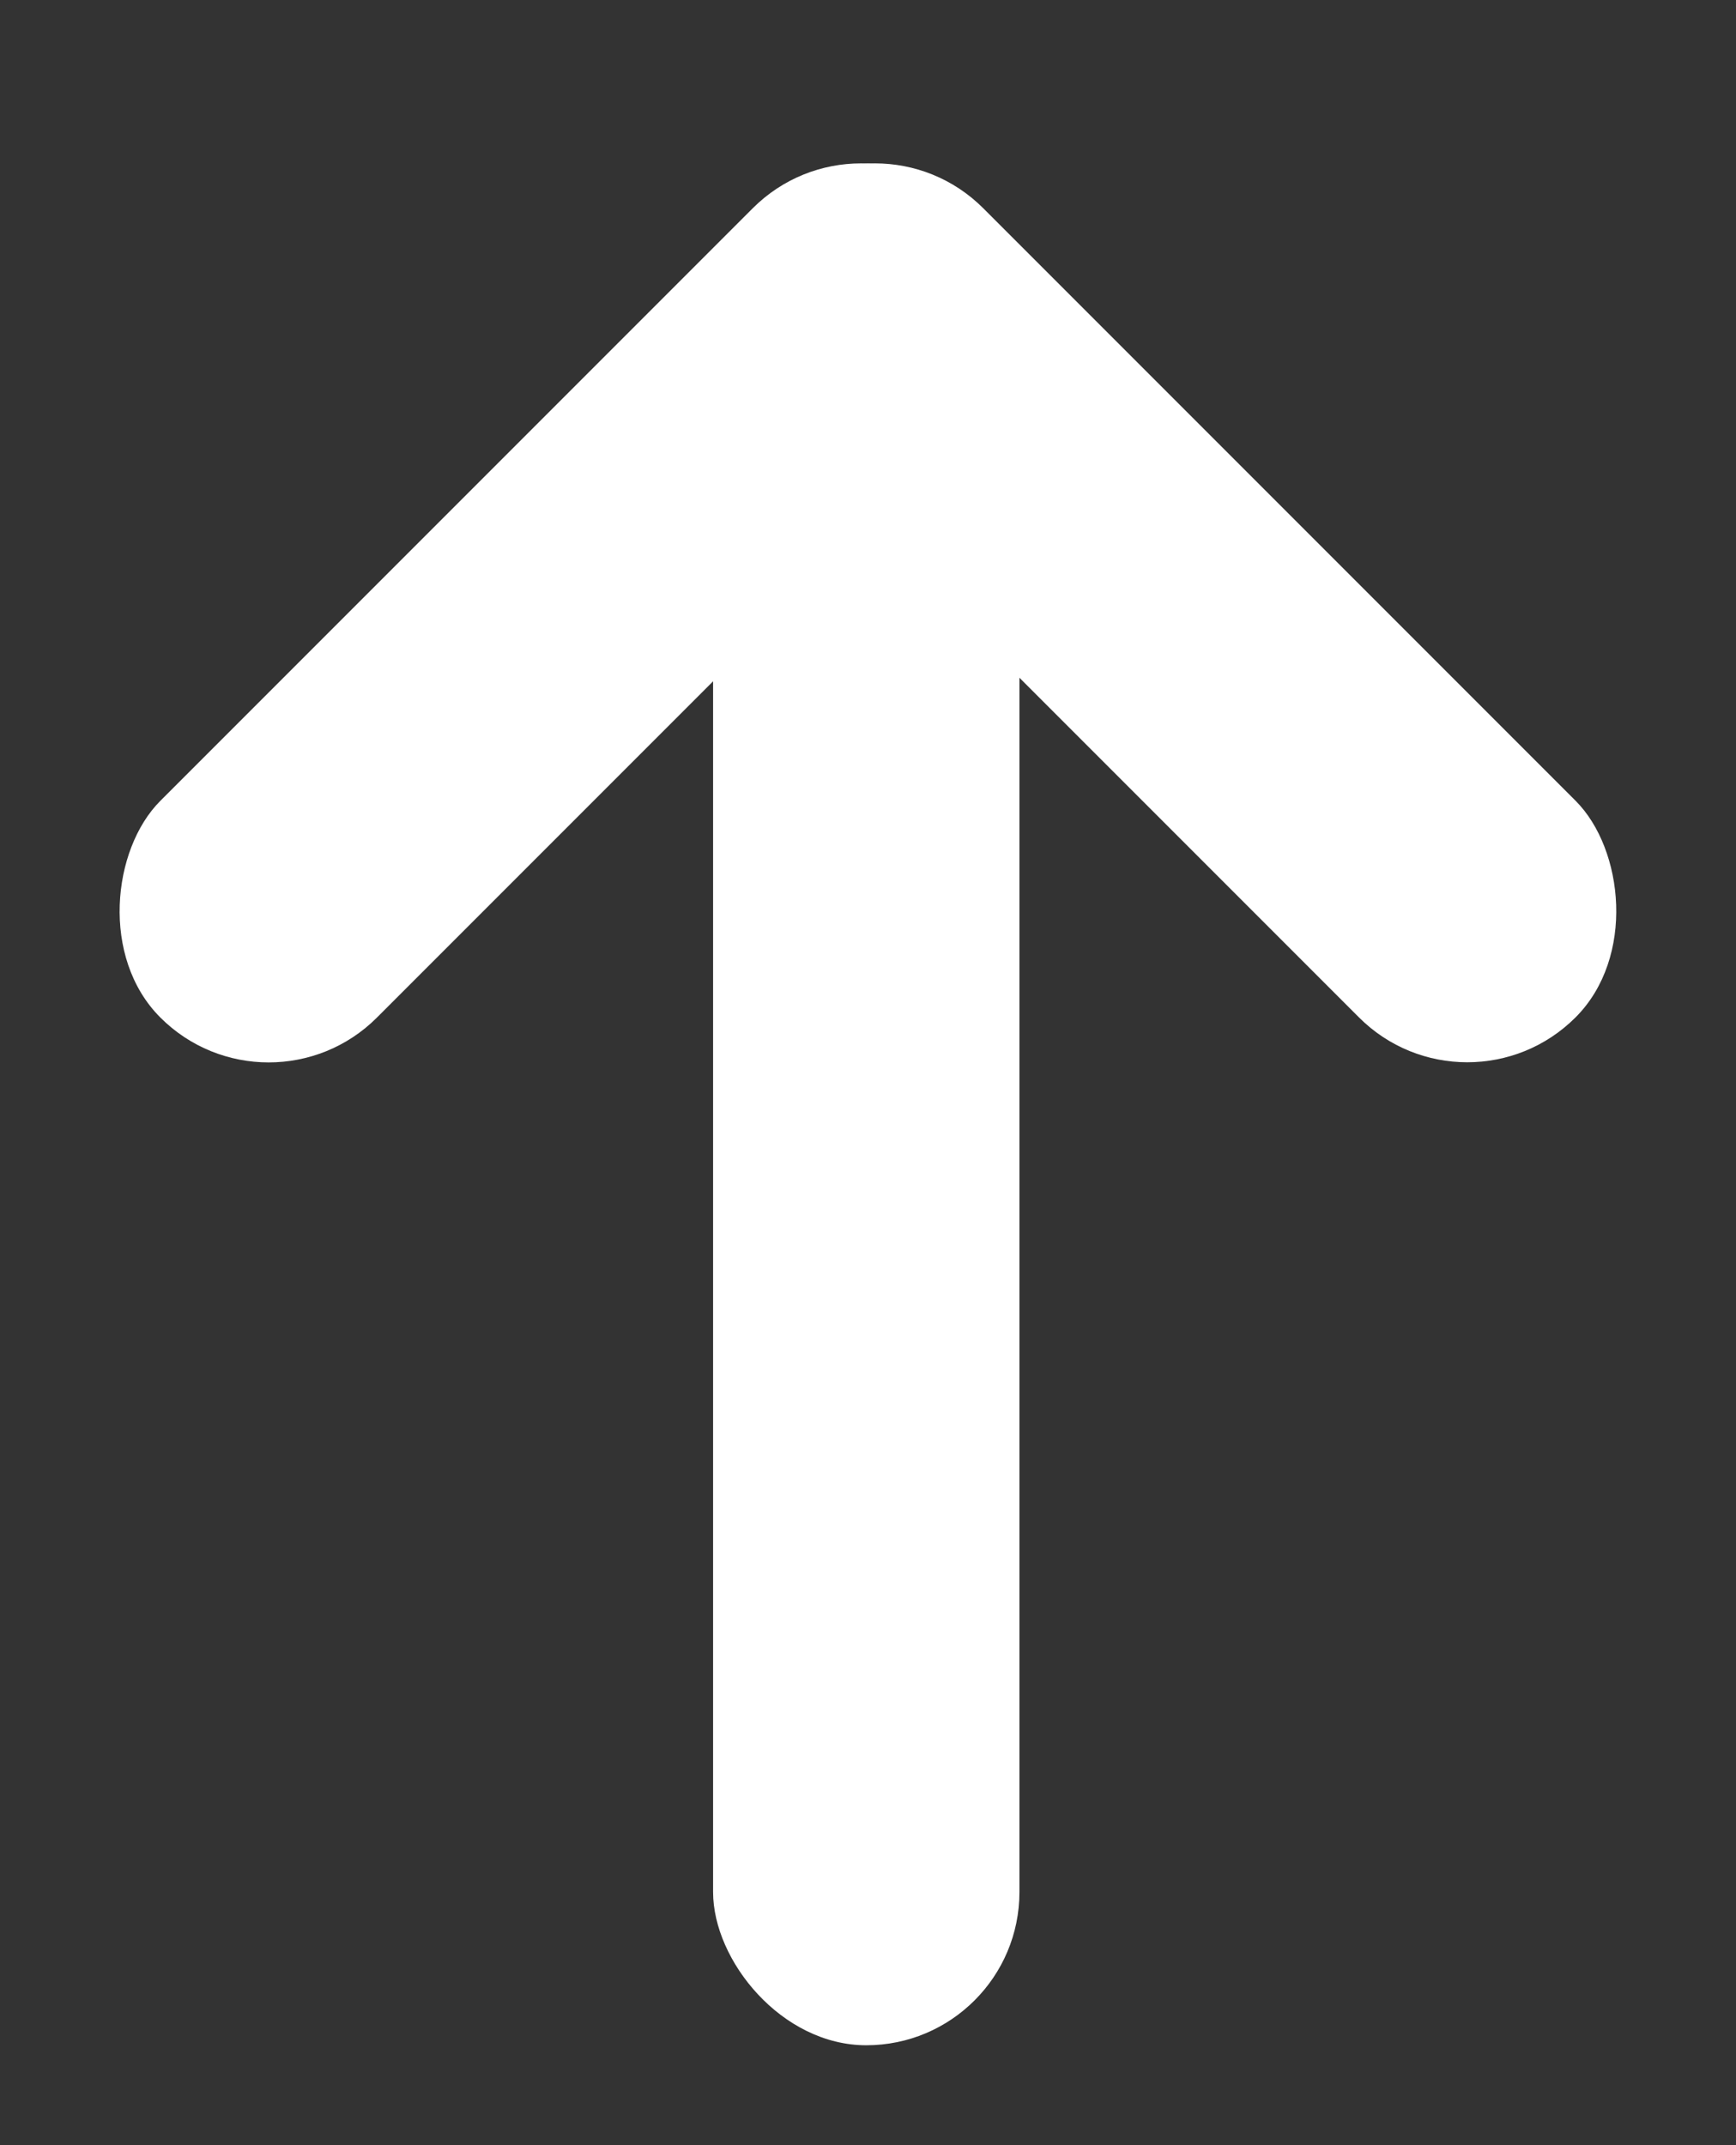 <svg width="17" height="21" viewBox="0 0 17 21" fill="none" xmlns="http://www.w3.org/2000/svg">
<rect x="0" y="0" width="17" height="21" fill="#333333" stroke="none"/>
<rect x="6.983" y="2.022" width="3" height="18" rx="1.5" fill="white"/>
<rect x="8.432" y="0.978" width="3" height="11.204" rx="1.5" transform="rotate(45 8.432 0.978)" fill="white"/>
<rect width="3" height="11.204" rx="1.5" transform="matrix(-0.707 0.707 0.707 0.707 8.568 0.978)" fill="white"/>
</svg>
